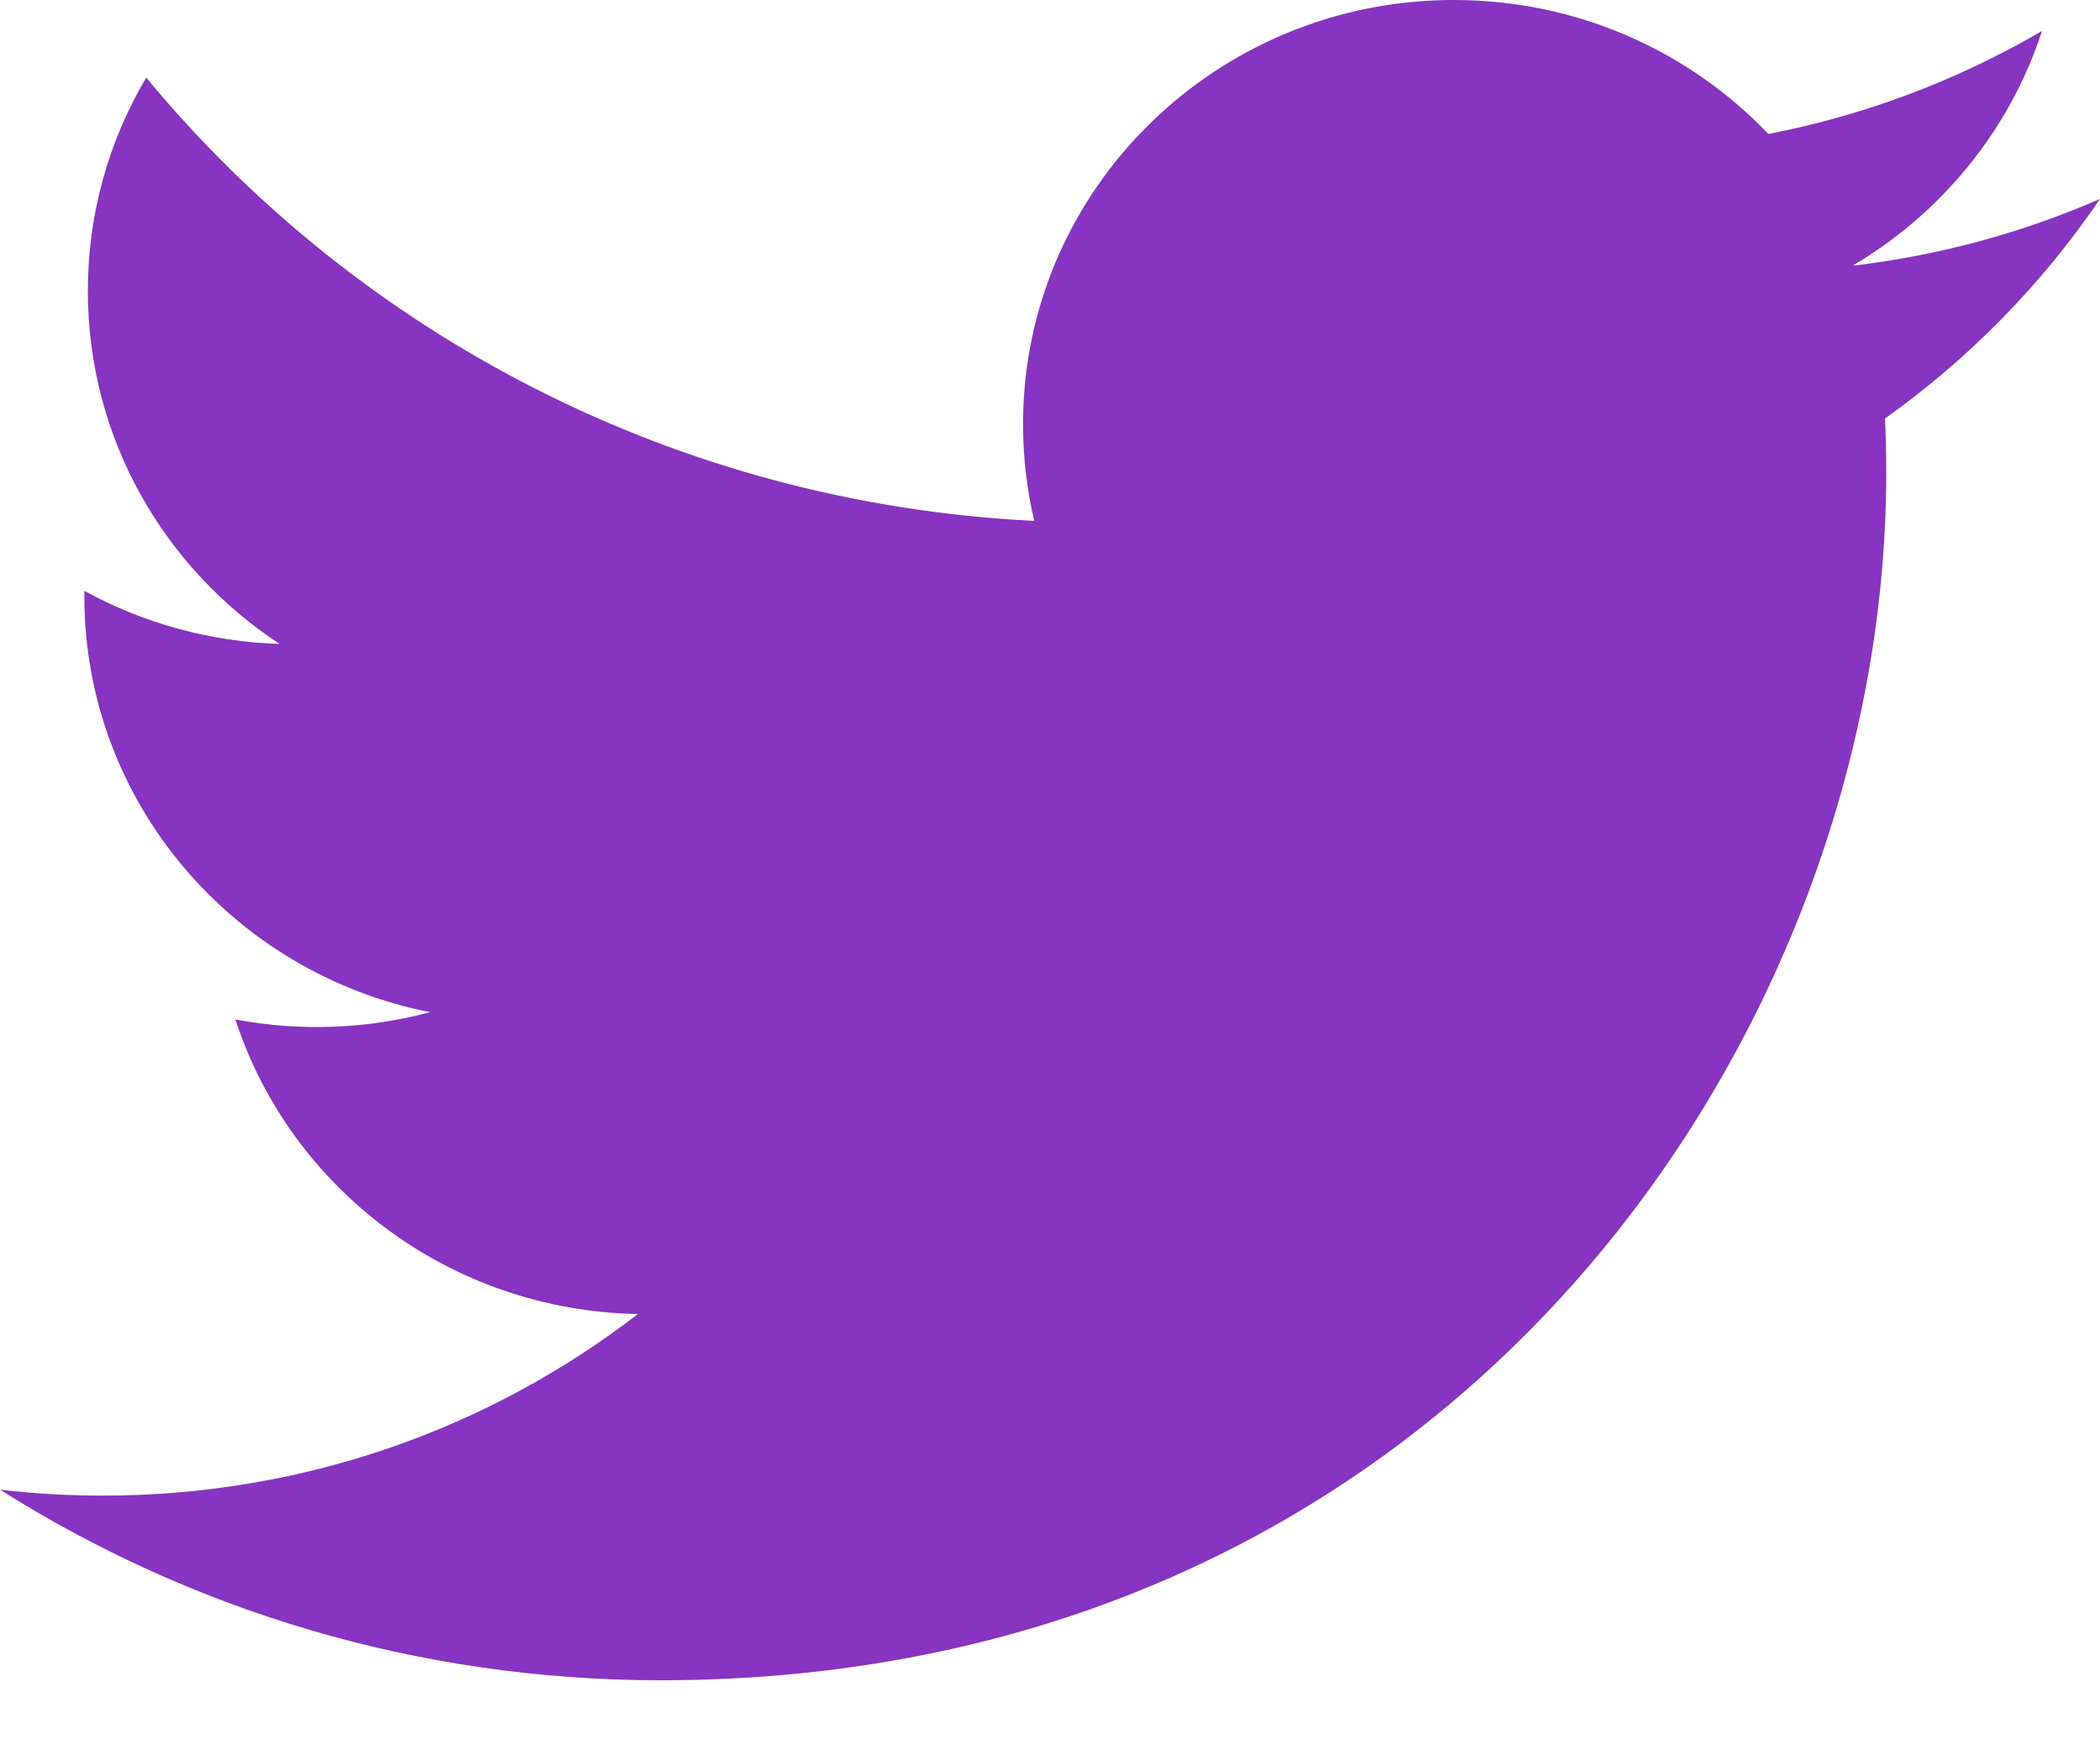 <svg width="24" height="20" viewBox="0 0 24 20" fill="none" xmlns="http://www.w3.org/2000/svg">
<path d="M24 2.273C23.101 2.665 22.148 2.922 21.172 3.036C22.189 2.436 22.969 1.486 23.337 0.354C22.37 0.919 21.313 1.317 20.21 1.531C19.312 0.589 18.032 0 16.616 0C13.897 0 11.692 2.17 11.692 4.847C11.692 5.227 11.736 5.597 11.82 5.952C7.727 5.749 4.099 3.82 1.671 0.887C1.247 1.603 1.004 2.436 1.004 3.324C1.004 5.006 1.873 6.489 3.195 7.358C2.413 7.334 1.648 7.126 0.964 6.752C0.964 6.772 0.964 6.793 0.964 6.813C0.964 9.162 2.661 11.121 4.914 11.566C4.189 11.76 3.428 11.788 2.69 11.649C3.317 13.575 5.135 14.976 7.29 15.015C5.605 16.315 3.481 17.09 1.175 17.09C0.777 17.09 0.385 17.067 0 17.022C2.179 18.398 4.767 19.2 7.548 19.2C16.605 19.2 21.557 11.814 21.557 5.409C21.557 5.199 21.553 4.99 21.543 4.782C22.507 4.096 23.339 3.246 24 2.273Z" fill="#8634C1"/>
</svg>
